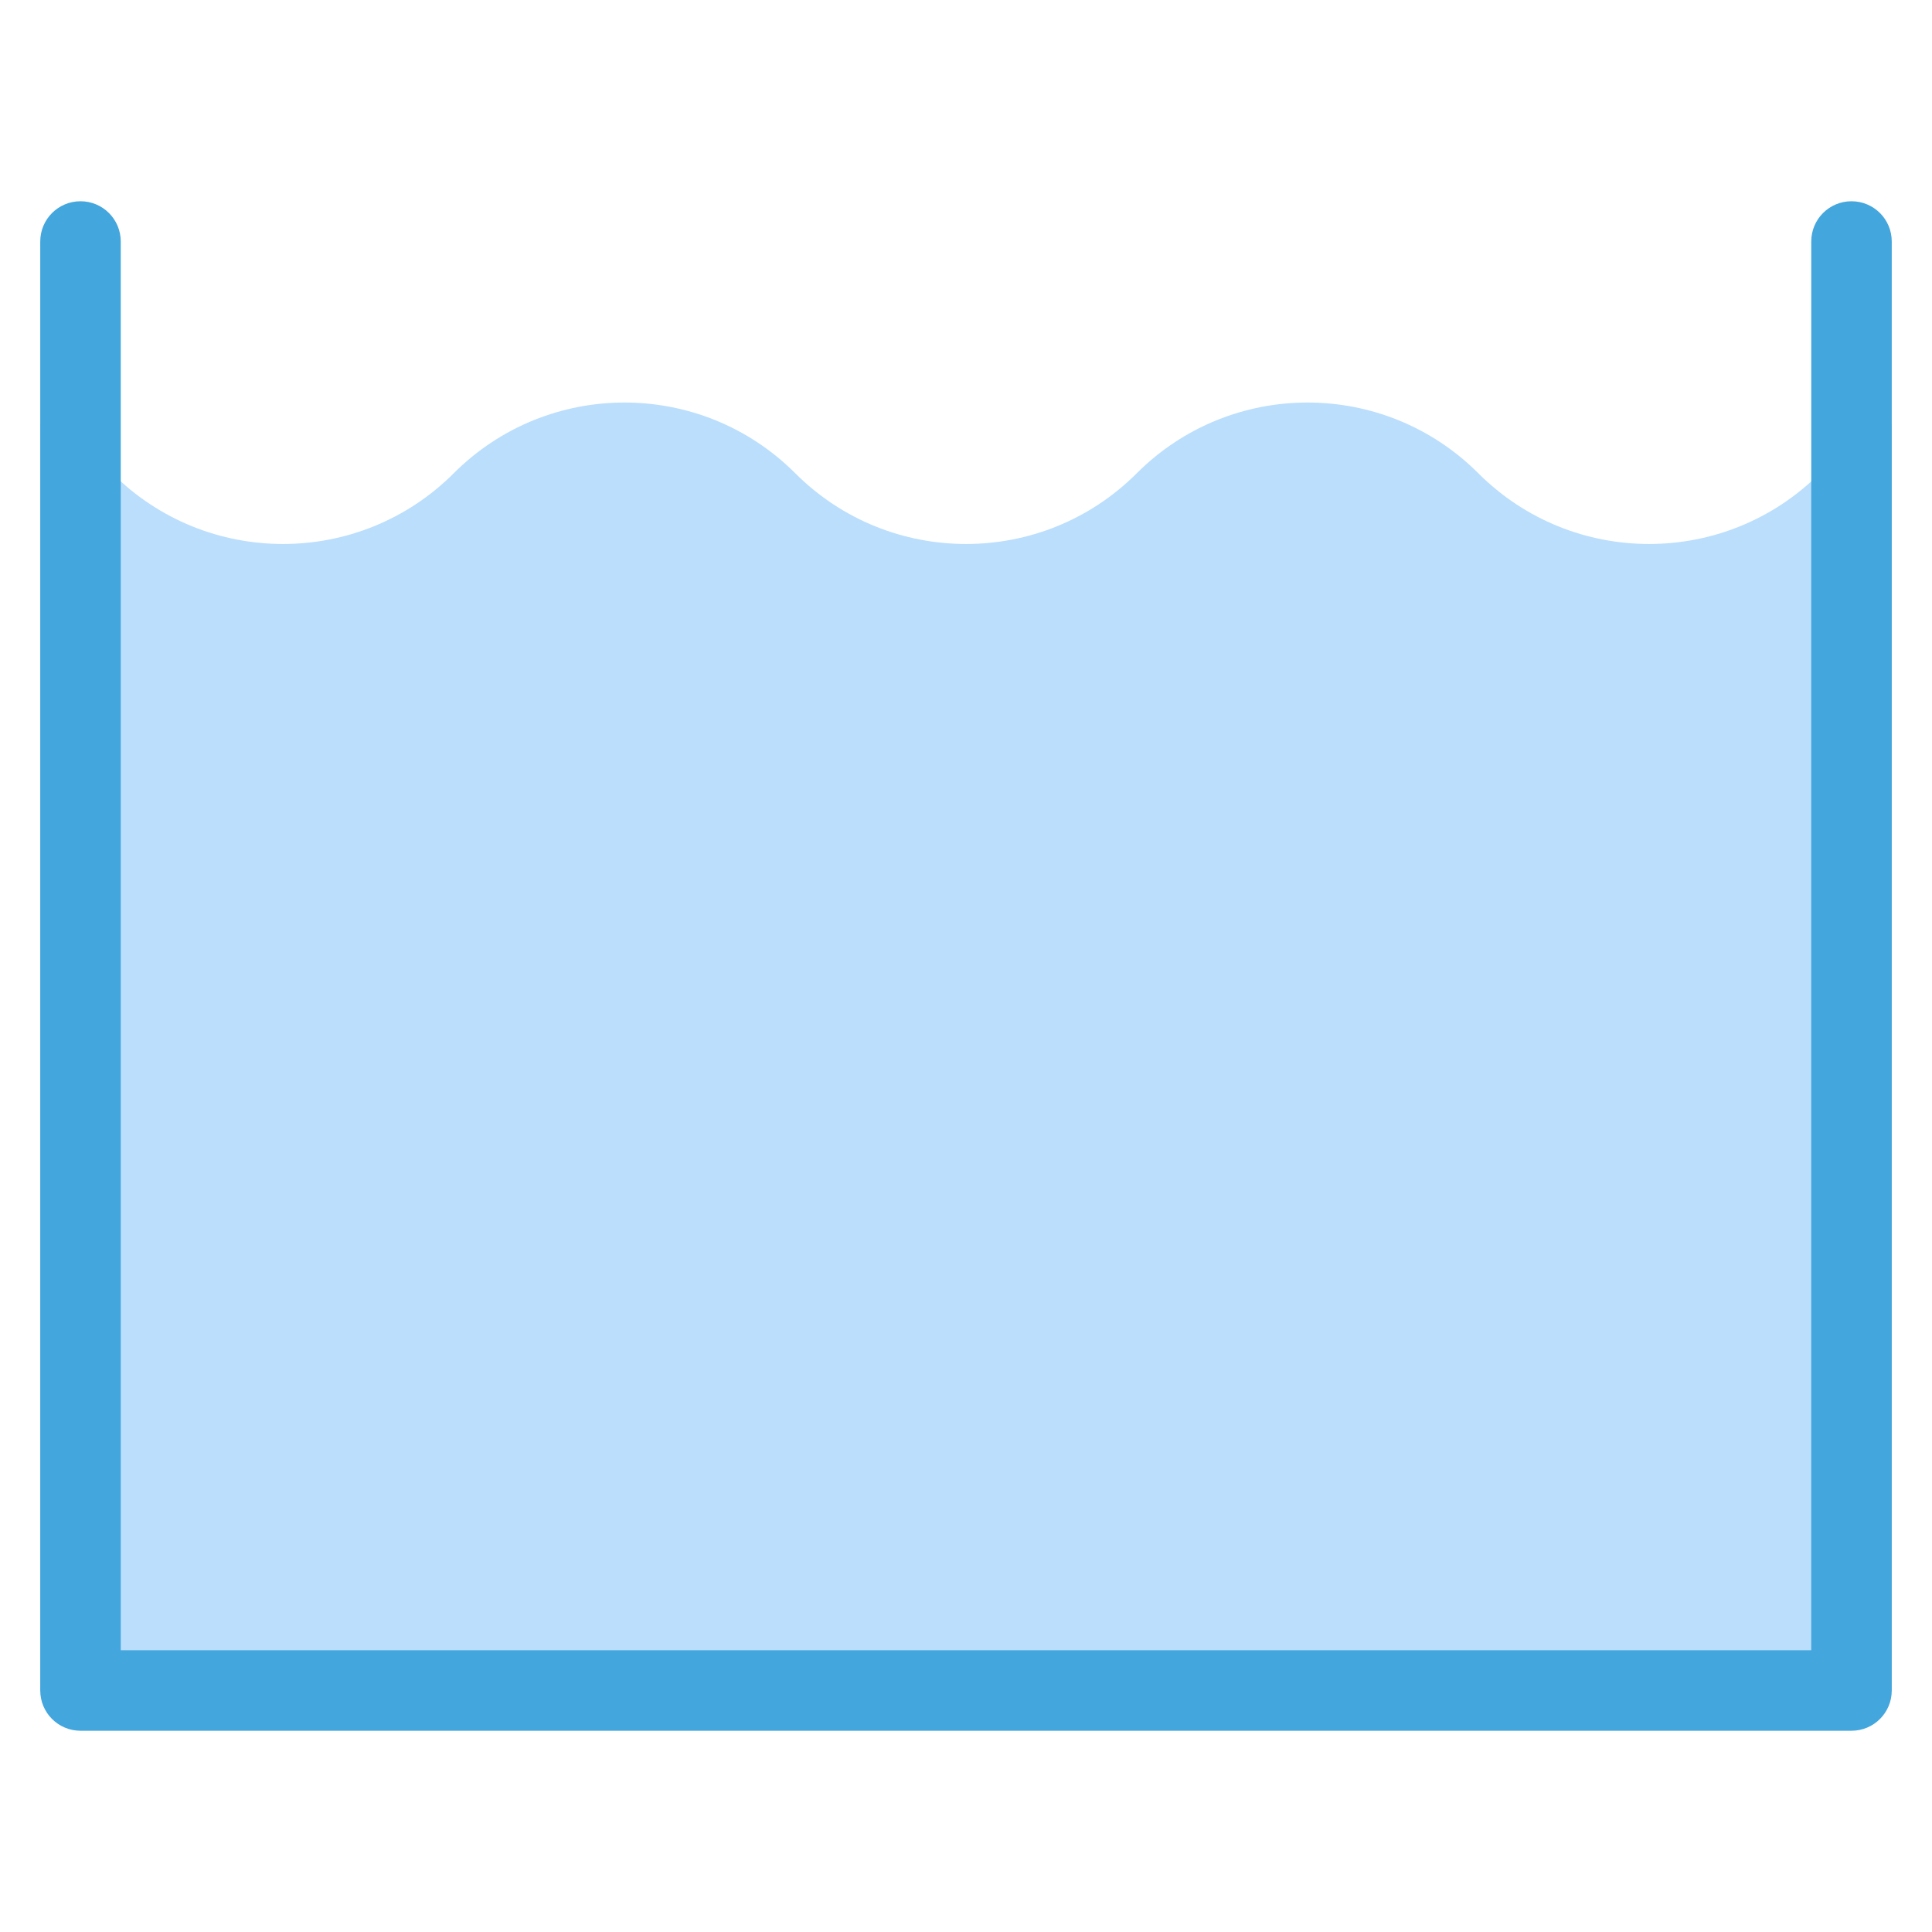 <svg xmlns="http://www.w3.org/2000/svg" height="48" width="48" viewBox="0 0 48 48"><title>laundry</title><g class="nc-icon-wrapper"><path fill="#BADEFC" d="M47,42V10.544c-0.646,0.29-1.257,0.684-1.787,1.214c-2.343,2.343-6.142,2.343-8.485,0 c-2.343-2.343-6.142-2.343-8.485,0c-2.343,2.343-6.142,2.343-8.485,0s-6.142-2.343-8.485,0s-6.142,2.343-8.485,0 c-0.53-0.53-1.141-0.924-1.787-1.214V42H47z"></path> <path fill="#43A6DD" d="M46,43H2c-0.553,0-1-0.447-1-1V6c0-0.553,0.447-1,1-1s1,0.447,1,1v35h42V6c0-0.553,0.447-1,1-1s1,0.447,1,1 v36C47,42.553,46.553,43,46,43z"></path></g></svg>
